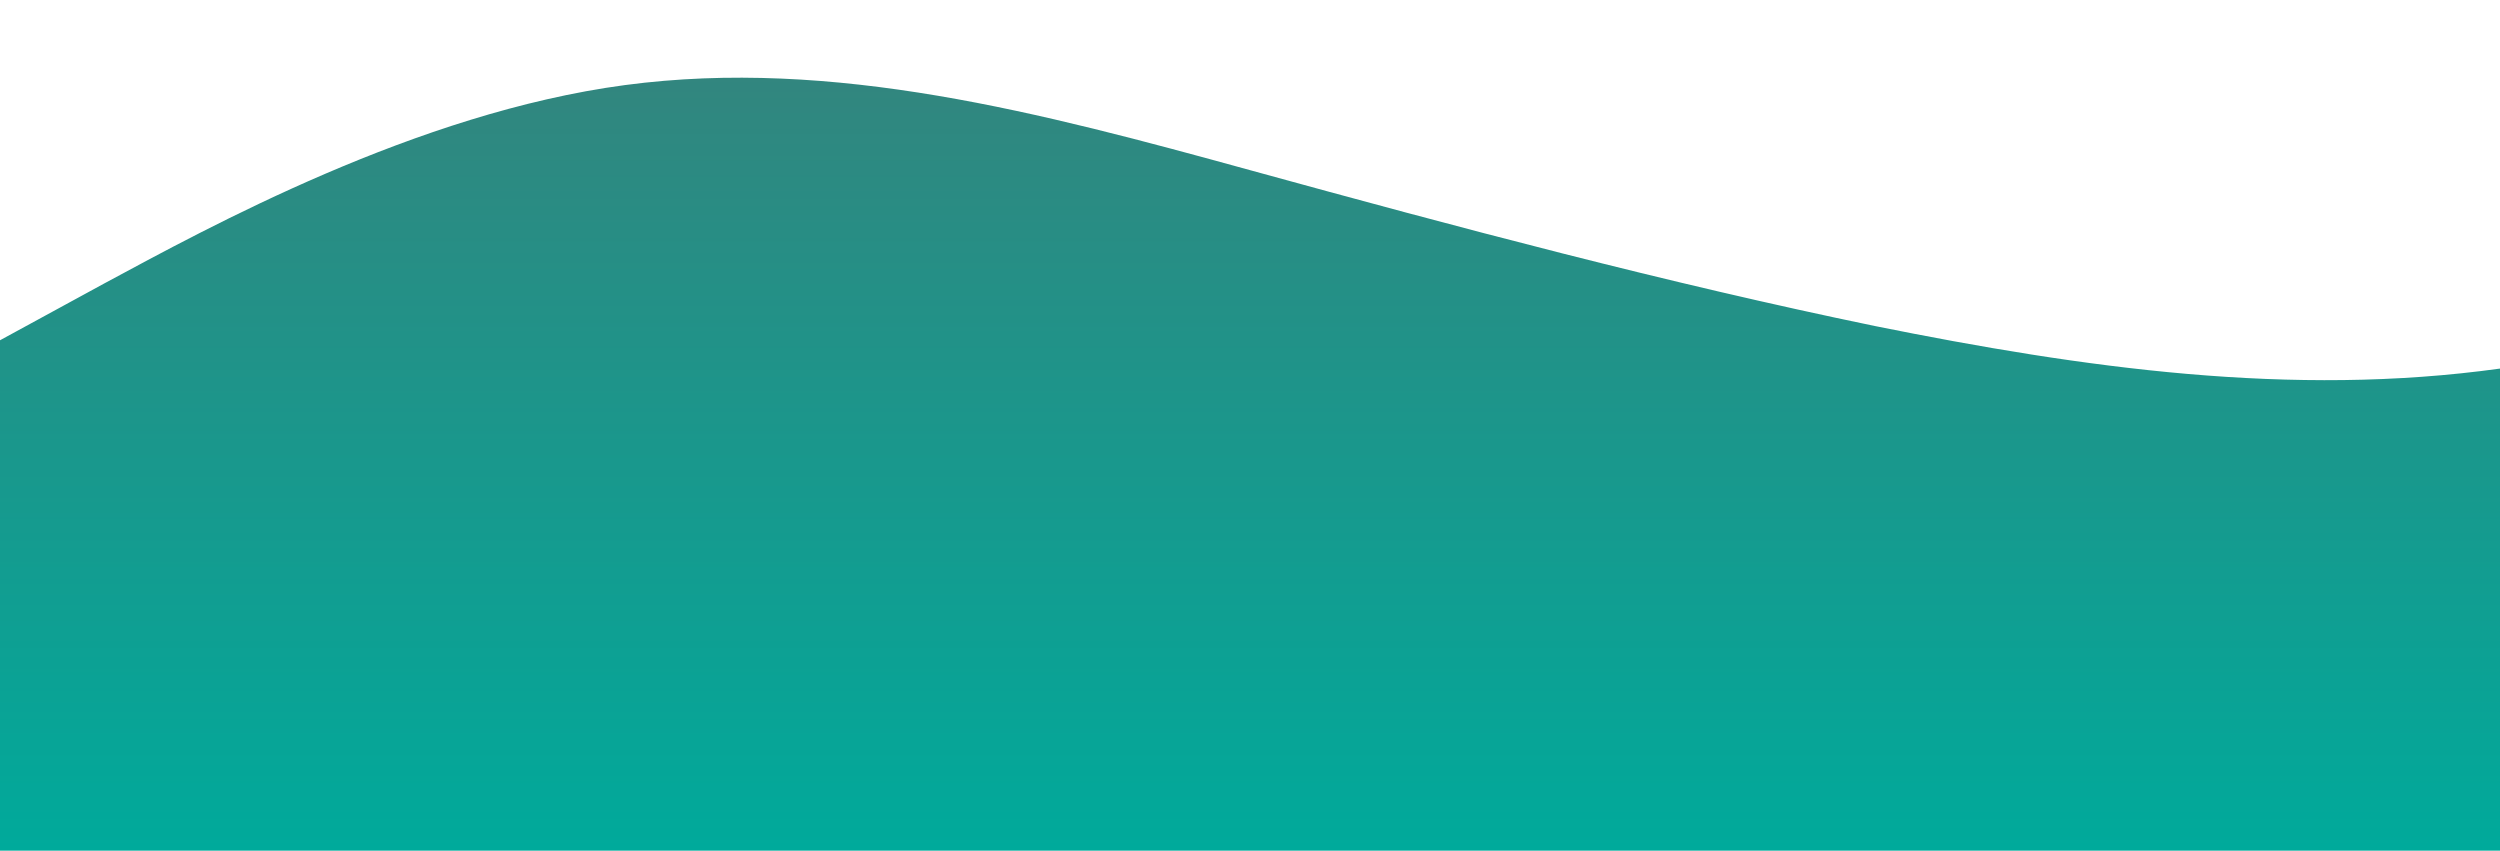 <?xml version="1.0" standalone="no"?>
<svg xmlns:xlink="http://www.w3.org/1999/xlink" id="wave" style="transform:rotate(180deg); transition: 0.3s" viewBox="0 0 1440 490" version="1.1" xmlns="http://www.w3.org/2000/svg"><defs><linearGradient id="sw-gradient-0" x1="0" x2="0" y1="1" y2="0"><stop stop-color="rgba(0, 170, 155, 1)" offset="0%"/><stop stop-color="rgba(54.811, 130.204, 123.551, 1)" offset="100%"/></linearGradient></defs><path style="transform:translate(0, 0px); opacity:1" fill="url(#sw-gradient-0)" d="M0,196L60,163.3C120,131,240,65,360,49C480,33,600,65,720,98C840,131,960,163,1080,187.8C1200,212,1320,229,1440,212.3C1560,196,1680,147,1800,179.7C1920,212,2040,327,2160,318.5C2280,310,2400,180,2520,163.3C2640,147,2760,245,2880,310.3C3000,376,3120,408,3240,351.2C3360,294,3480,147,3600,81.7C3720,16,3840,33,3960,89.8C4080,147,4200,245,4320,236.8C4440,229,4560,114,4680,106.2C4800,98,4920,196,5040,228.7C5160,261,5280,229,5400,228.7C5520,229,5640,261,5760,236.8C5880,212,6000,131,6120,114.3C6240,98,6360,147,6480,163.3C6600,180,6720,163,6840,171.5C6960,180,7080,212,7200,187.8C7320,163,7440,82,7560,81.7C7680,82,7800,163,7920,212.3C8040,261,8160,278,8280,236.8C8400,196,8520,98,8580,49L8640,0L8640,490L8580,490C8520,490,8400,490,8280,490C8160,490,8040,490,7920,490C7800,490,7680,490,7560,490C7440,490,7320,490,7200,490C7080,490,6960,490,6840,490C6720,490,6600,490,6480,490C6360,490,6240,490,6120,490C6000,490,5880,490,5760,490C5640,490,5520,490,5400,490C5280,490,5160,490,5040,490C4920,490,4800,490,4680,490C4560,490,4440,490,4320,490C4200,490,4080,490,3960,490C3840,490,3720,490,3600,490C3480,490,3360,490,3240,490C3120,490,3000,490,2880,490C2760,490,2640,490,2520,490C2400,490,2280,490,2160,490C2040,490,1920,490,1800,490C1680,490,1560,490,1440,490C1320,490,1200,490,1080,490C960,490,840,490,720,490C600,490,480,490,360,490C240,490,120,490,60,490L0,490Z"/></svg>